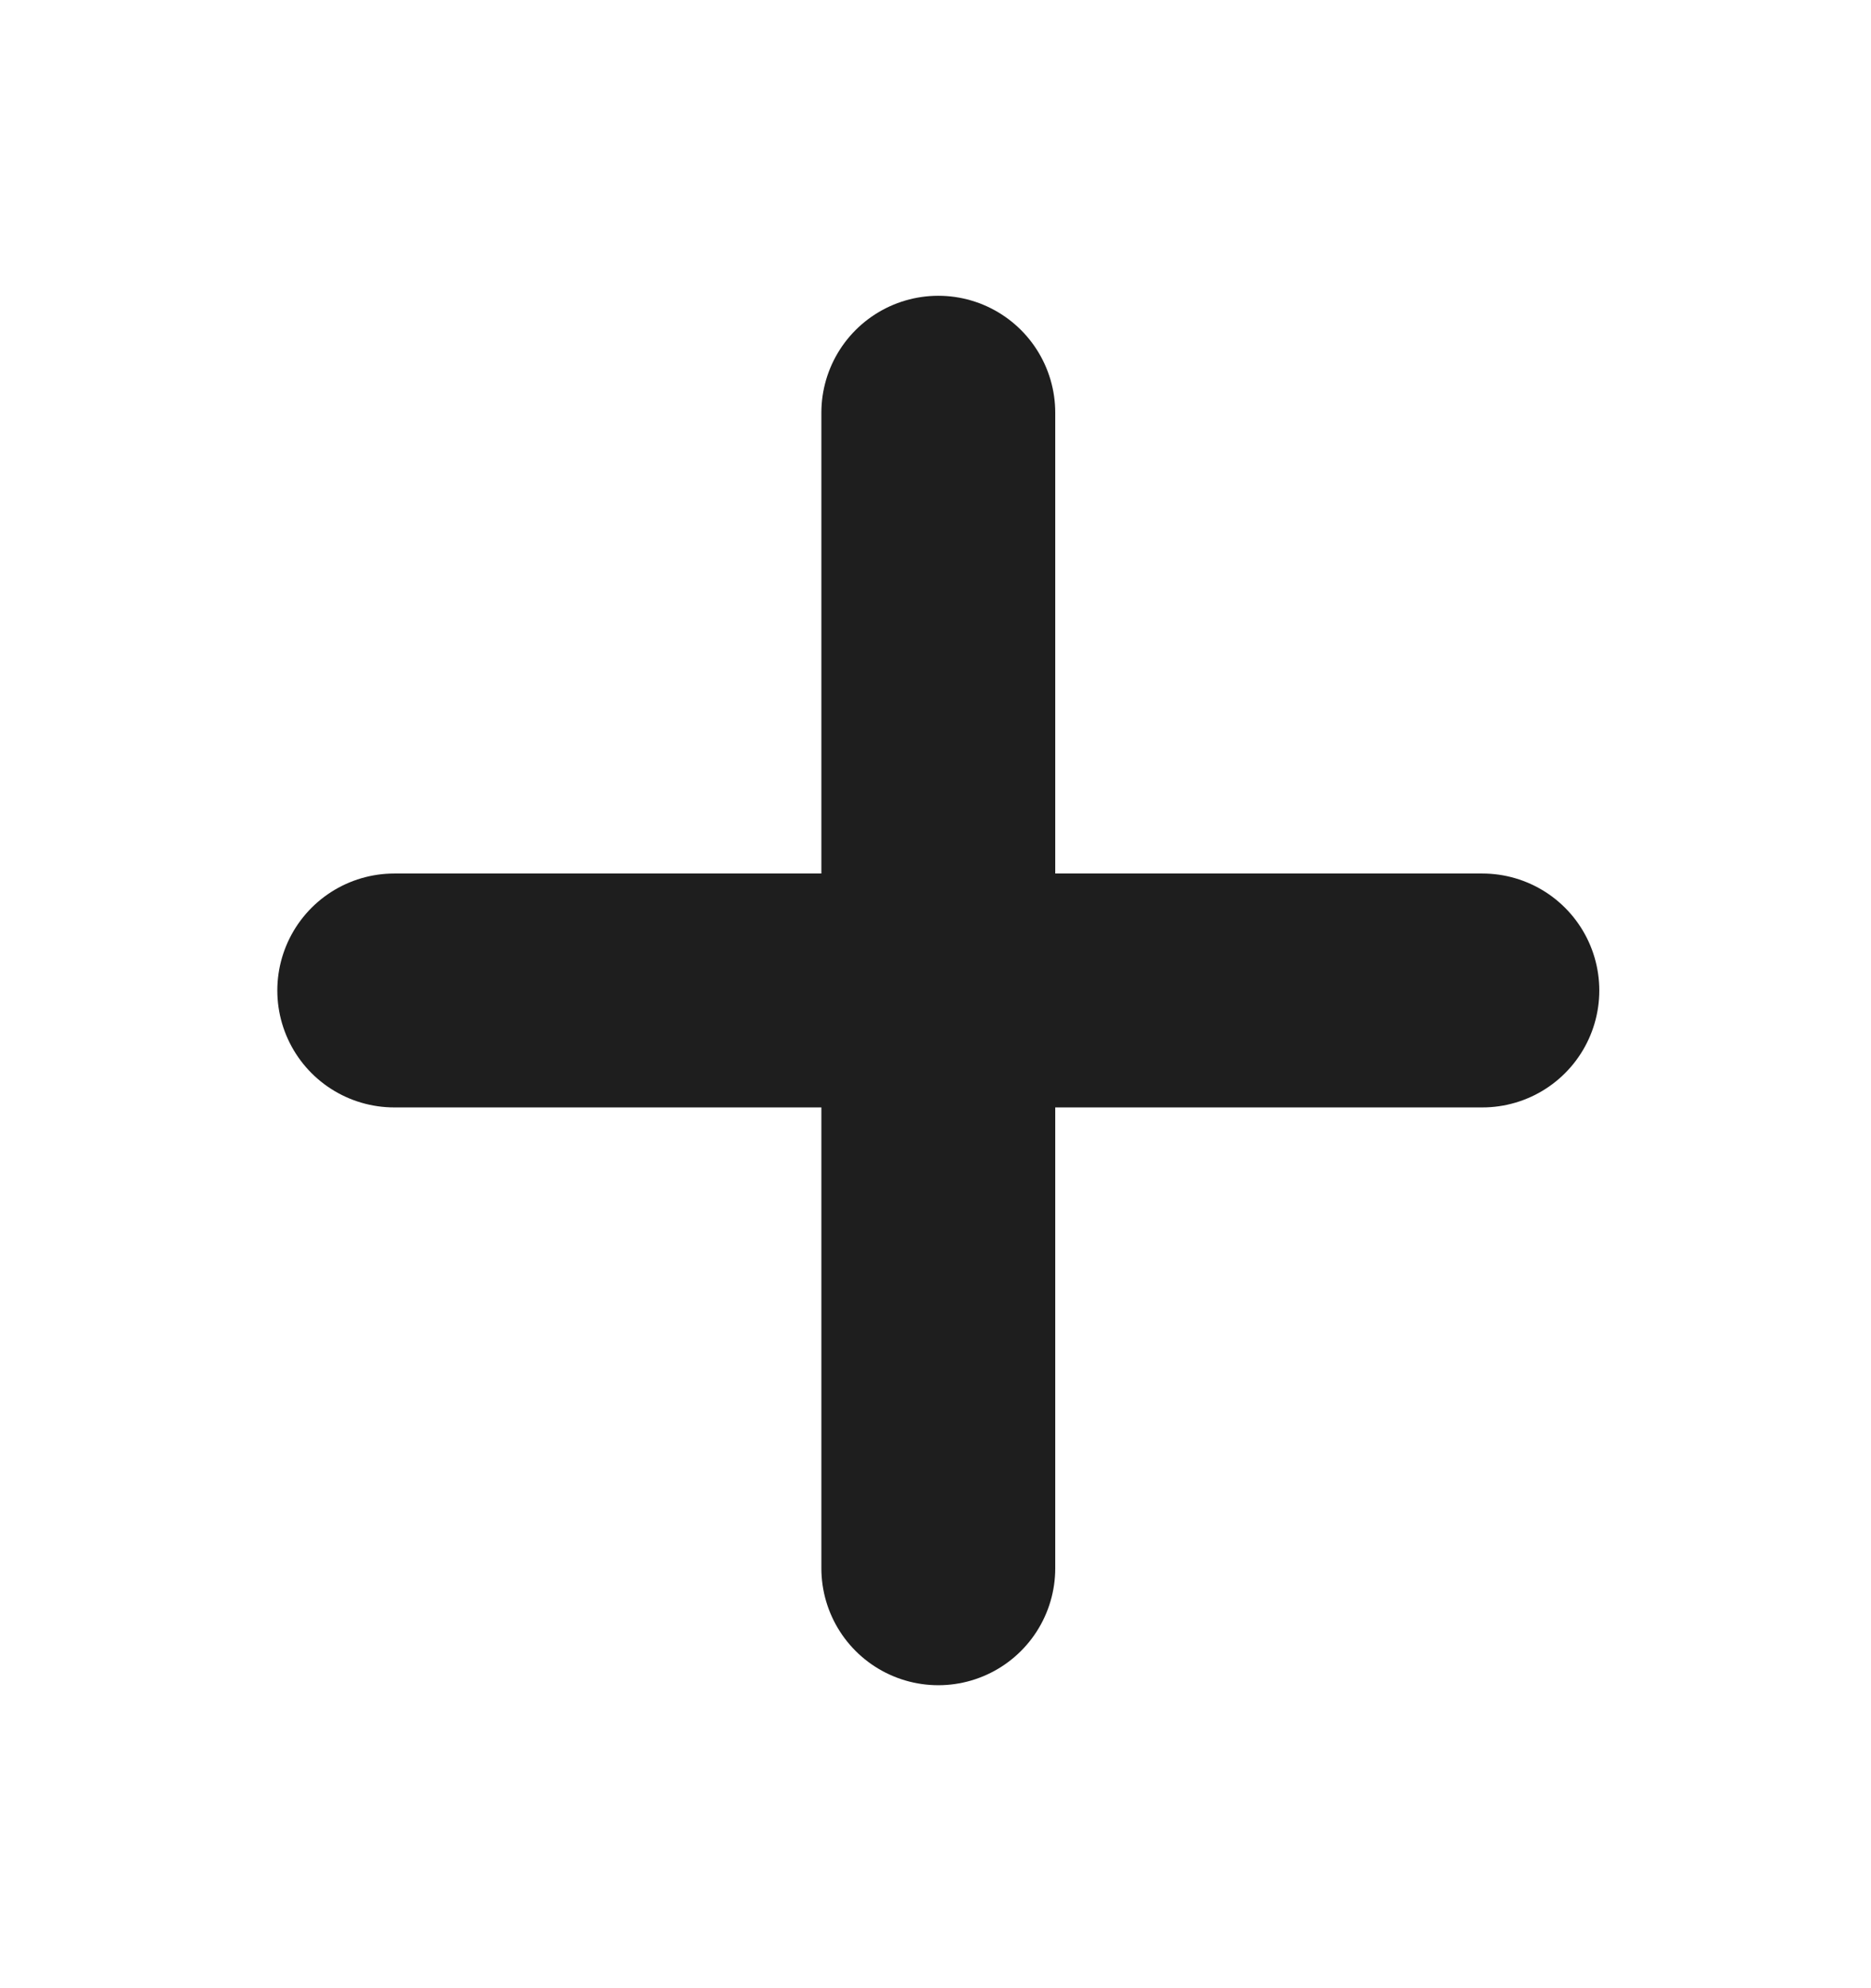 <svg width="32" height="34" viewBox="0 0 32 34" fill="none" xmlns="http://www.w3.org/2000/svg">
<path d="M16.048 7.058V26.819M6.743 16.938H25.353" stroke="#1E1E1E" stroke-width="4" stroke-linecap="round" stroke-linejoin="round"/>
</svg>
